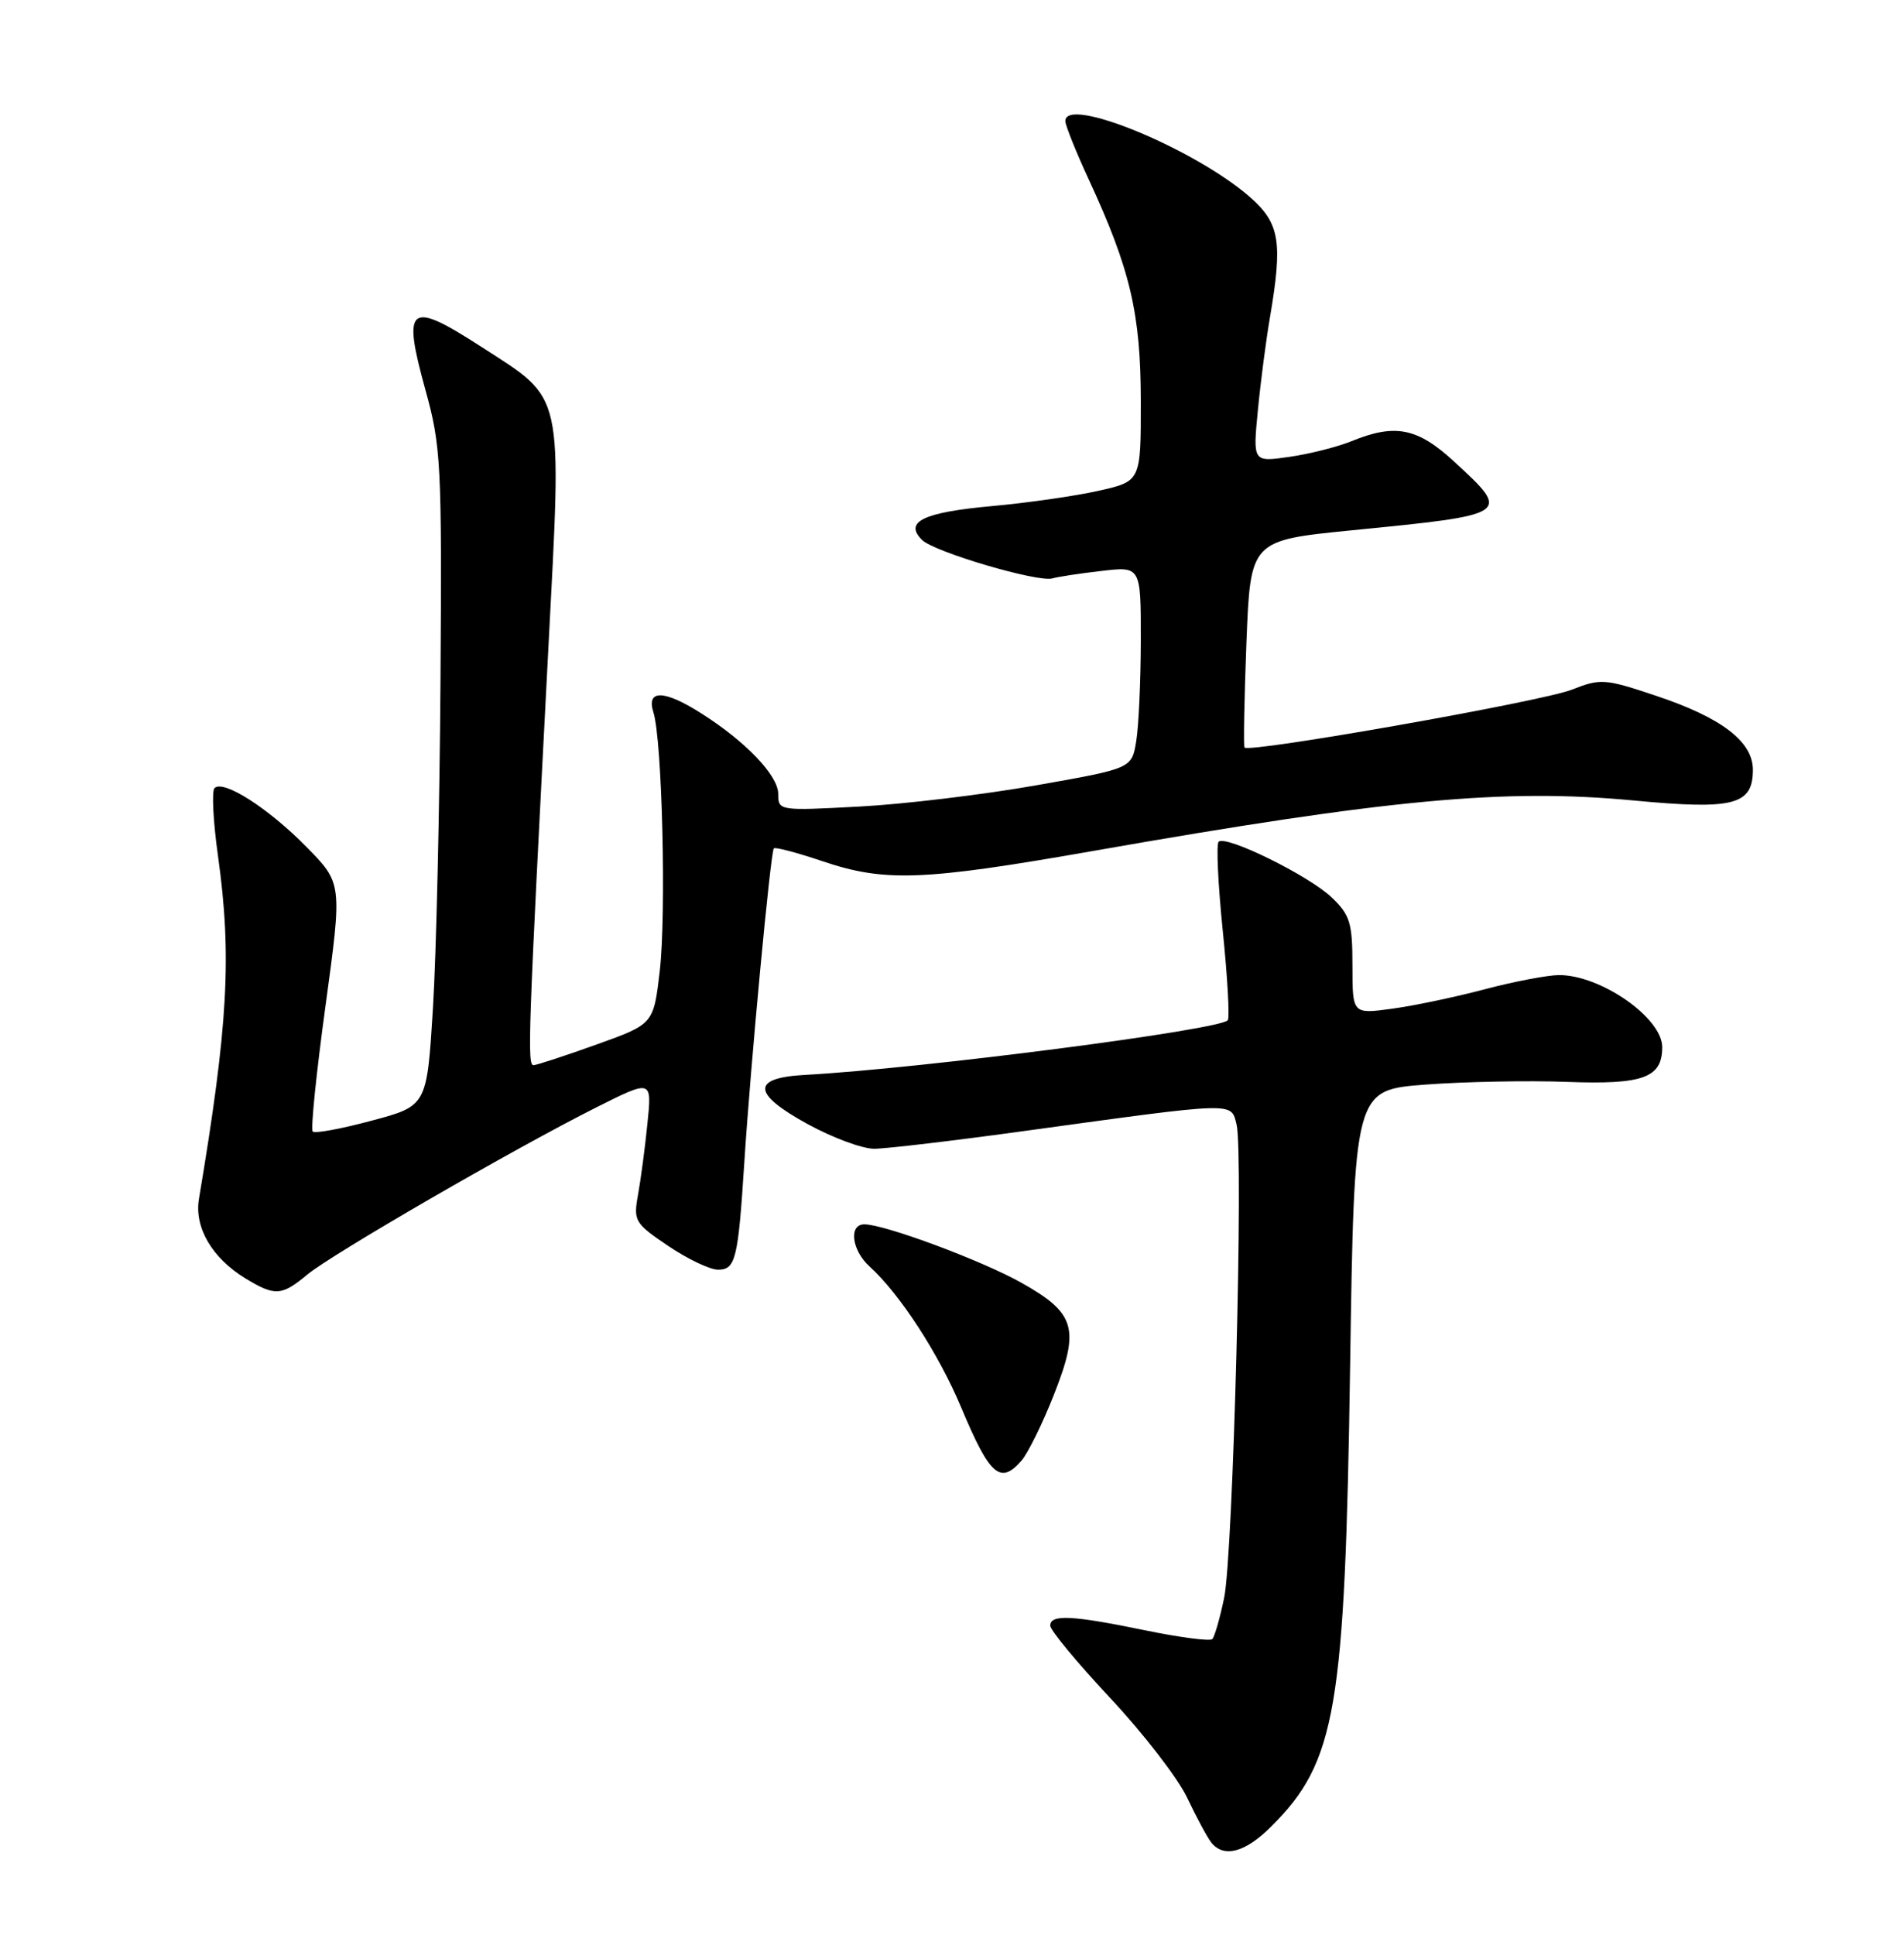 <?xml version="1.0" encoding="UTF-8" standalone="no"?>
<!DOCTYPE svg PUBLIC "-//W3C//DTD SVG 1.1//EN" "http://www.w3.org/Graphics/SVG/1.1/DTD/svg11.dtd" >
<svg xmlns="http://www.w3.org/2000/svg" xmlns:xlink="http://www.w3.org/1999/xlink" version="1.1" viewBox="0 0 252 256">
 <g >
 <path fill="currentColor"
d=" M 168.28 241.65 C 176.84 233.10 178.01 226.23 178.69 180.86 C 179.24 144.22 179.24 144.22 188.67 143.51 C 193.86 143.12 202.28 142.96 207.40 143.15 C 217.49 143.53 220.00 142.61 220.00 138.55 C 220.00 134.67 211.82 128.98 206.30 129.02 C 204.76 129.04 200.35 129.88 196.50 130.90 C 192.65 131.92 187.14 133.08 184.25 133.47 C 179.00 134.19 179.00 134.19 179.00 127.78 C 179.00 122.10 178.69 121.08 176.25 118.74 C 173.24 115.86 162.22 110.44 161.29 111.38 C 160.96 111.70 161.21 116.98 161.83 123.10 C 162.46 129.23 162.76 134.57 162.51 134.98 C 161.73 136.24 122.03 141.38 106.51 142.23 C 99.40 142.62 99.53 144.71 106.92 148.75 C 110.19 150.54 114.13 152.00 115.69 152.00 C 117.24 152.00 126.39 150.92 136.01 149.59 C 163.74 145.78 162.91 145.80 163.66 148.77 C 164.60 152.51 163.21 205.71 162.02 211.42 C 161.46 214.12 160.75 216.58 160.45 216.88 C 160.15 217.18 156.15 216.66 151.57 215.72 C 141.88 213.72 139.00 213.58 139.00 215.10 C 139.00 215.70 142.58 220.02 146.96 224.70 C 151.34 229.38 155.91 235.30 157.12 237.86 C 158.33 240.41 159.75 243.06 160.28 243.75 C 161.93 245.89 164.80 245.14 168.28 241.65 Z  M 135.21 193.25 C 136.05 192.29 137.98 188.37 139.49 184.54 C 142.94 175.79 142.36 173.77 135.24 169.76 C 130.01 166.81 117.09 162.00 114.40 162.00 C 112.30 162.00 112.72 165.43 115.09 167.58 C 119.10 171.21 124.25 179.14 127.24 186.29 C 131.01 195.27 132.39 196.49 135.21 193.25 Z  M 40.67 168.65 C 43.93 165.94 67.99 152.02 78.90 146.54 C 86.29 142.83 86.29 142.83 85.69 148.66 C 85.37 151.87 84.80 156.12 84.44 158.11 C 83.82 161.54 84.00 161.86 88.44 164.86 C 91.00 166.59 93.97 168.00 95.03 168.00 C 97.35 168.00 97.69 166.63 98.50 154.00 C 99.32 141.06 101.99 112.68 102.42 112.25 C 102.61 112.06 105.50 112.82 108.85 113.95 C 117.15 116.75 122.14 116.55 144.89 112.56 C 183.80 105.73 199.12 104.30 216.24 105.92 C 229.49 107.17 232.00 106.52 232.00 101.85 C 232.00 98.13 227.86 94.96 219.23 92.08 C 212.39 89.79 211.85 89.75 208.02 91.26 C 204.02 92.83 165.22 99.68 164.71 98.91 C 164.57 98.68 164.68 92.42 164.97 85.00 C 165.50 71.50 165.50 71.50 179.00 70.16 C 199.97 68.09 200.03 68.05 192.52 61.13 C 187.62 56.60 184.67 56.01 178.87 58.38 C 177.02 59.13 173.32 60.07 170.66 60.45 C 165.82 61.15 165.82 61.15 166.48 54.32 C 166.84 50.57 167.56 45.05 168.07 42.07 C 169.79 32.00 169.39 29.55 165.45 26.09 C 158.18 19.71 141.00 12.63 141.00 16.02 C 141.00 16.58 142.40 20.07 144.11 23.77 C 149.61 35.65 150.98 41.52 150.99 53.09 C 151.00 63.68 151.00 63.68 145.40 64.94 C 142.32 65.63 135.99 66.54 131.33 66.96 C 122.19 67.79 119.60 69.04 122.04 71.45 C 123.67 73.05 137.43 77.10 139.30 76.53 C 139.96 76.33 142.86 75.88 145.75 75.55 C 151.00 74.93 151.00 74.93 150.99 84.72 C 150.98 90.10 150.71 96.11 150.38 98.09 C 149.79 101.68 149.79 101.68 137.15 103.91 C 130.19 105.14 119.66 106.41 113.75 106.72 C 103.10 107.29 103.00 107.28 103.00 105.05 C 103.00 102.61 98.69 98.10 92.77 94.36 C 87.88 91.26 85.52 91.22 86.48 94.25 C 87.64 97.89 88.20 120.90 87.32 128.50 C 86.50 135.50 86.50 135.50 79.00 138.19 C 74.88 139.67 71.11 140.90 70.64 140.94 C 69.76 141.00 69.88 137.62 72.58 85.74 C 74.37 51.29 74.76 53.03 63.69 45.88 C 54.11 39.69 53.21 40.38 56.30 51.57 C 58.37 59.02 58.49 61.33 58.30 90.00 C 58.19 106.78 57.74 126.31 57.30 133.41 C 56.50 146.33 56.50 146.33 49.20 148.28 C 45.19 149.36 41.67 150.01 41.39 149.72 C 41.10 149.44 41.87 141.93 43.09 133.04 C 45.30 116.87 45.30 116.87 40.53 112.03 C 35.49 106.91 29.55 103.12 28.39 104.28 C 28.01 104.66 28.21 108.69 28.85 113.24 C 30.70 126.48 30.19 135.65 26.33 158.64 C 25.70 162.41 28.06 166.45 32.46 169.14 C 36.39 171.53 37.27 171.48 40.67 168.65 Z "/>
</g>
</svg>